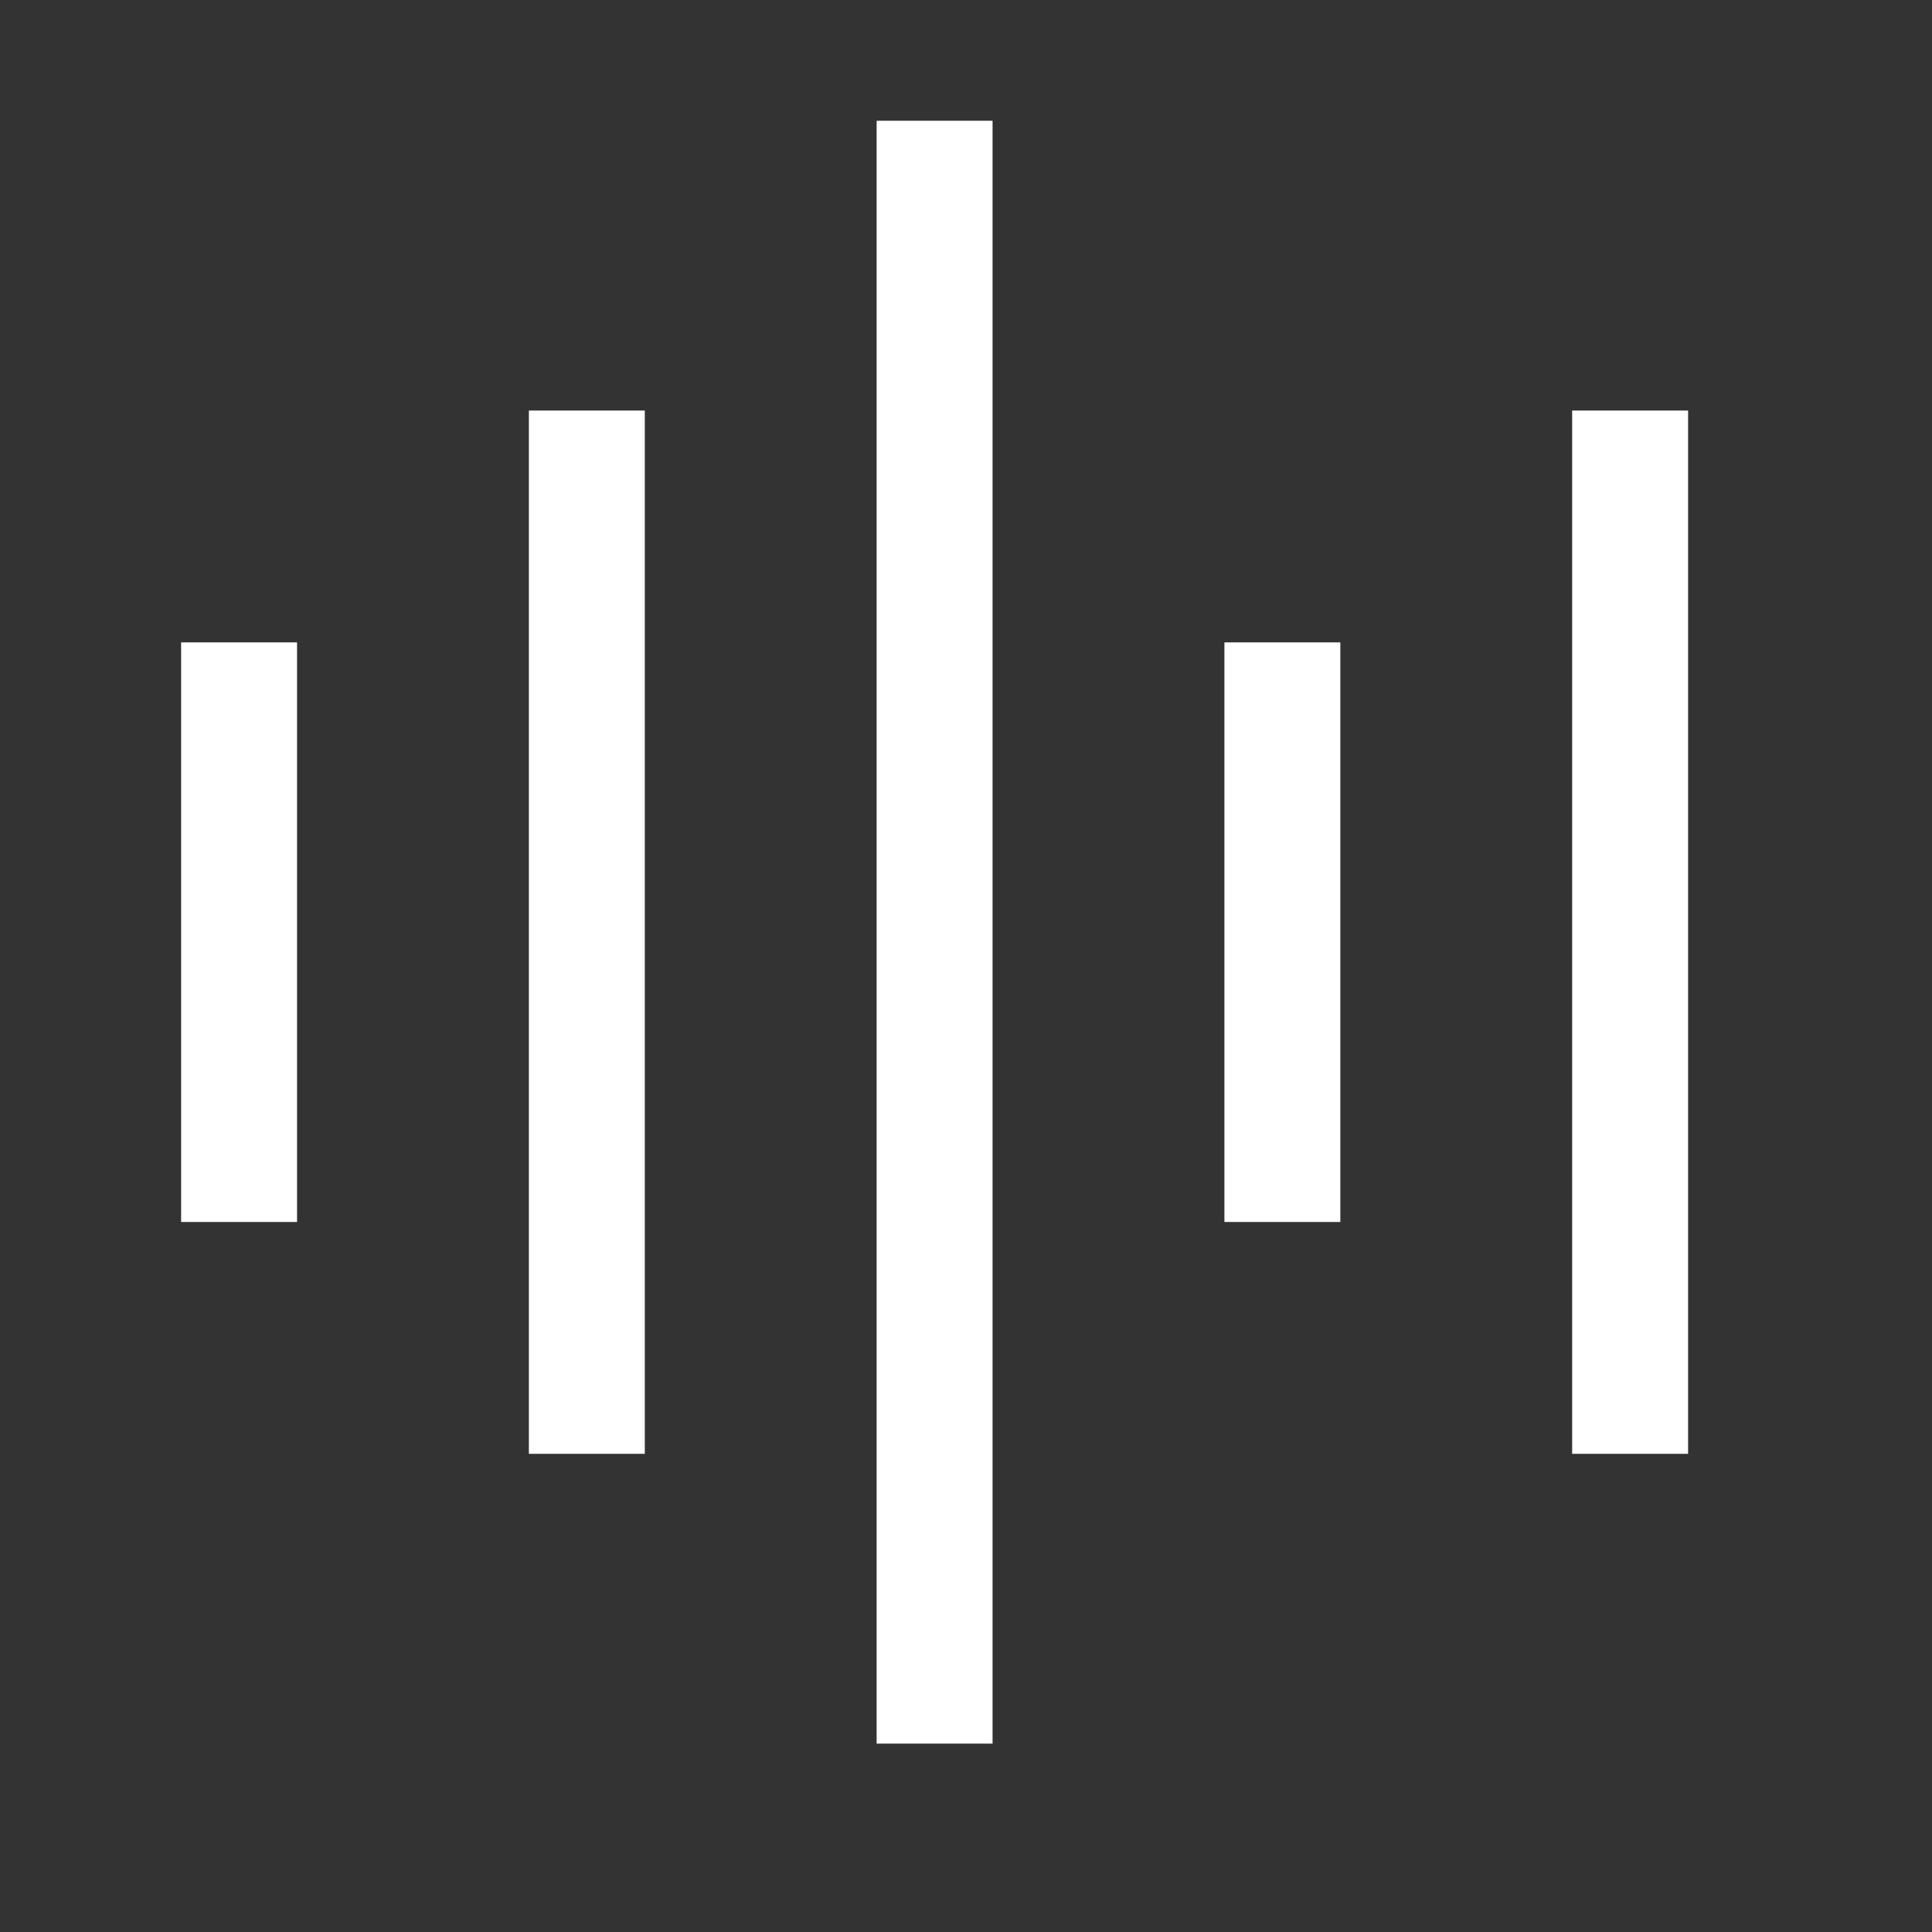 <svg width="28" height="28" viewBox="0 0 28 28" fill="none" xmlns="http://www.w3.org/2000/svg">
<rect x="0" y="0" width="28" height="28" fill="#333333" stroke="none"/>
<path d="M4.305 17.71H2.625V9.31H4.305V17.71ZM9.345 5.95H7.665V21.07H9.345V5.95ZM14.385 1.75H12.705V25.27H14.385V1.75ZM19.425 9.31H17.745V17.71H19.425V9.31ZM24.465 5.95H22.785V21.07H24.465V5.95Z" fill="white"/>
</svg>
